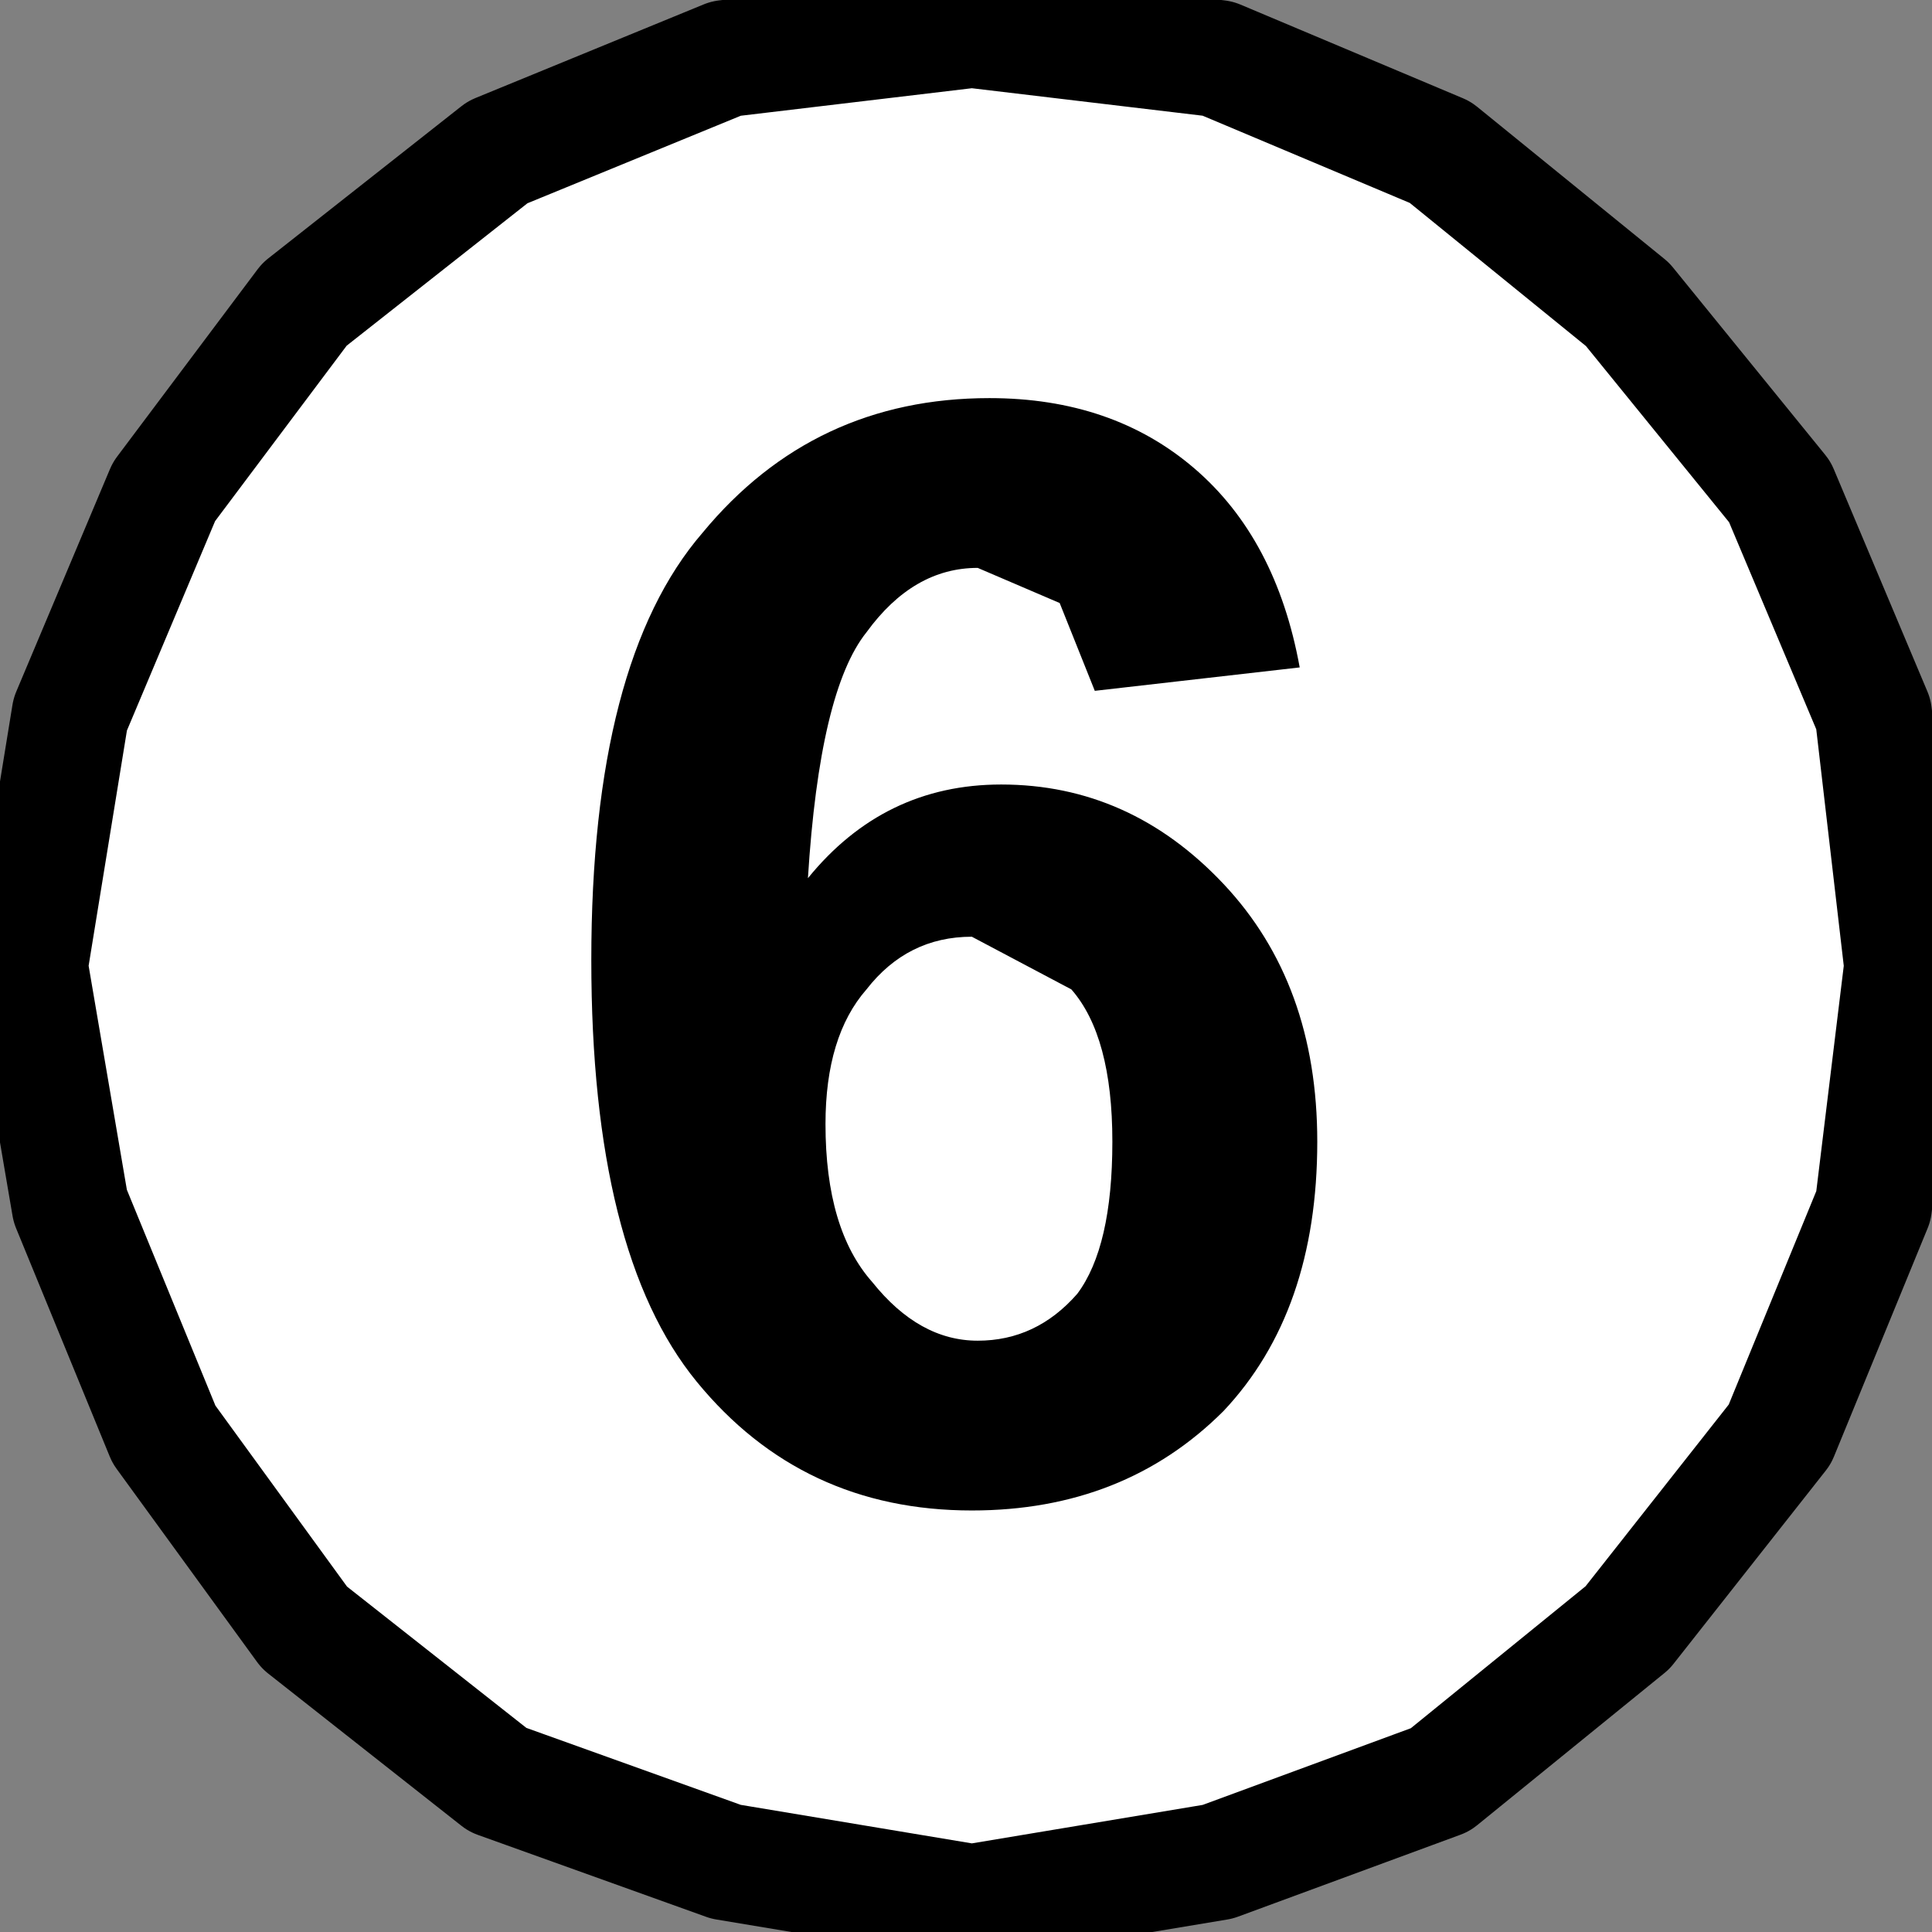 <?xml version="1.0" encoding="UTF-8" standalone="no"?>
<svg xmlns:ffdec="https://www.free-decompiler.com/flash" xmlns:xlink="http://www.w3.org/1999/xlink" ffdec:objectType="shape" height="16.5px" width="16.5px" xmlns="http://www.w3.org/2000/svg">
  <rect width="100%" height="100%" fill="#808080" stroke="none"/>
  <g transform="matrix(1.0, 0.0, 0.0, 1.0, 8.25, 8.25)">
    <path d="M2.15 -7.75 L4.05 -6.95 5.65 -5.65 6.95 -4.05 7.75 -2.15 8.0 0.0 7.75 2.05 6.95 4.0 5.65 5.65 4.05 6.95 2.15 7.65 0.05 8.0 -2.05 7.65 -4.0 6.95 -5.65 5.65 -6.85 4.0 -7.65 2.05 -8.0 0.0 -7.65 -2.15 -6.85 -4.05 -5.65 -5.65 -4.0 -6.95 -2.05 -7.75 0.05 -8.0 2.15 -7.75" fill="#ffffff" fill-rule="evenodd" stroke="none"/>
    <path d="M2.15 -7.75 L4.05 -6.95 5.65 -5.65 6.95 -4.05 7.75 -2.15 8.0 0.0 7.75 2.05 6.95 4.0 5.65 5.65 4.05 6.95 2.15 7.65 0.05 8.0 -2.05 7.65 -4.0 6.95 -5.65 5.65 -6.85 4.0 -7.65 2.05 -8.0 0.0 -7.65 -2.15 -6.85 -4.05 -5.65 -5.65 -4.0 -6.95 -2.05 -7.75 0.05 -8.0 2.15 -7.75 Z" ffdec:has-small-stroke="true" ffdec:original-stroke-width="0.5" fill="none" stroke="#000000" stroke-linecap="round" stroke-linejoin="round" stroke-width="1.0"/>
    <path d="M1.95 -4.25 Q2.65 -3.65 2.85 -2.55 L1.1 -2.35 0.8 -3.1 0.1 -3.4 Q-0.45 -3.4 -0.85 -2.85 -1.25 -2.35 -1.35 -0.75 -0.7 -1.55 0.3 -1.55 1.4 -1.55 2.2 -0.7 3.0 0.15 3.0 1.5 3.0 2.95 2.2 3.8 1.35 4.65 0.05 4.65 -1.4 4.65 -2.3 3.55 -3.2 2.45 -3.2 -0.05 -3.2 -2.6 -2.25 -3.7 -1.3 -4.85 0.2 -4.85 1.25 -4.85 1.95 -4.25 M1.25 1.5 Q1.25 0.6 0.9 0.2 L0.05 -0.25 Q-0.5 -0.25 -0.85 0.2 -1.2 0.6 -1.2 1.35 -1.2 2.25 -0.8 2.7 -0.4 3.2 0.1 3.2 0.6 3.2 0.95 2.8 1.25 2.4 1.25 1.5" fill="#000000" fill-rule="evenodd" stroke="none"/>
  </g>
</svg>
